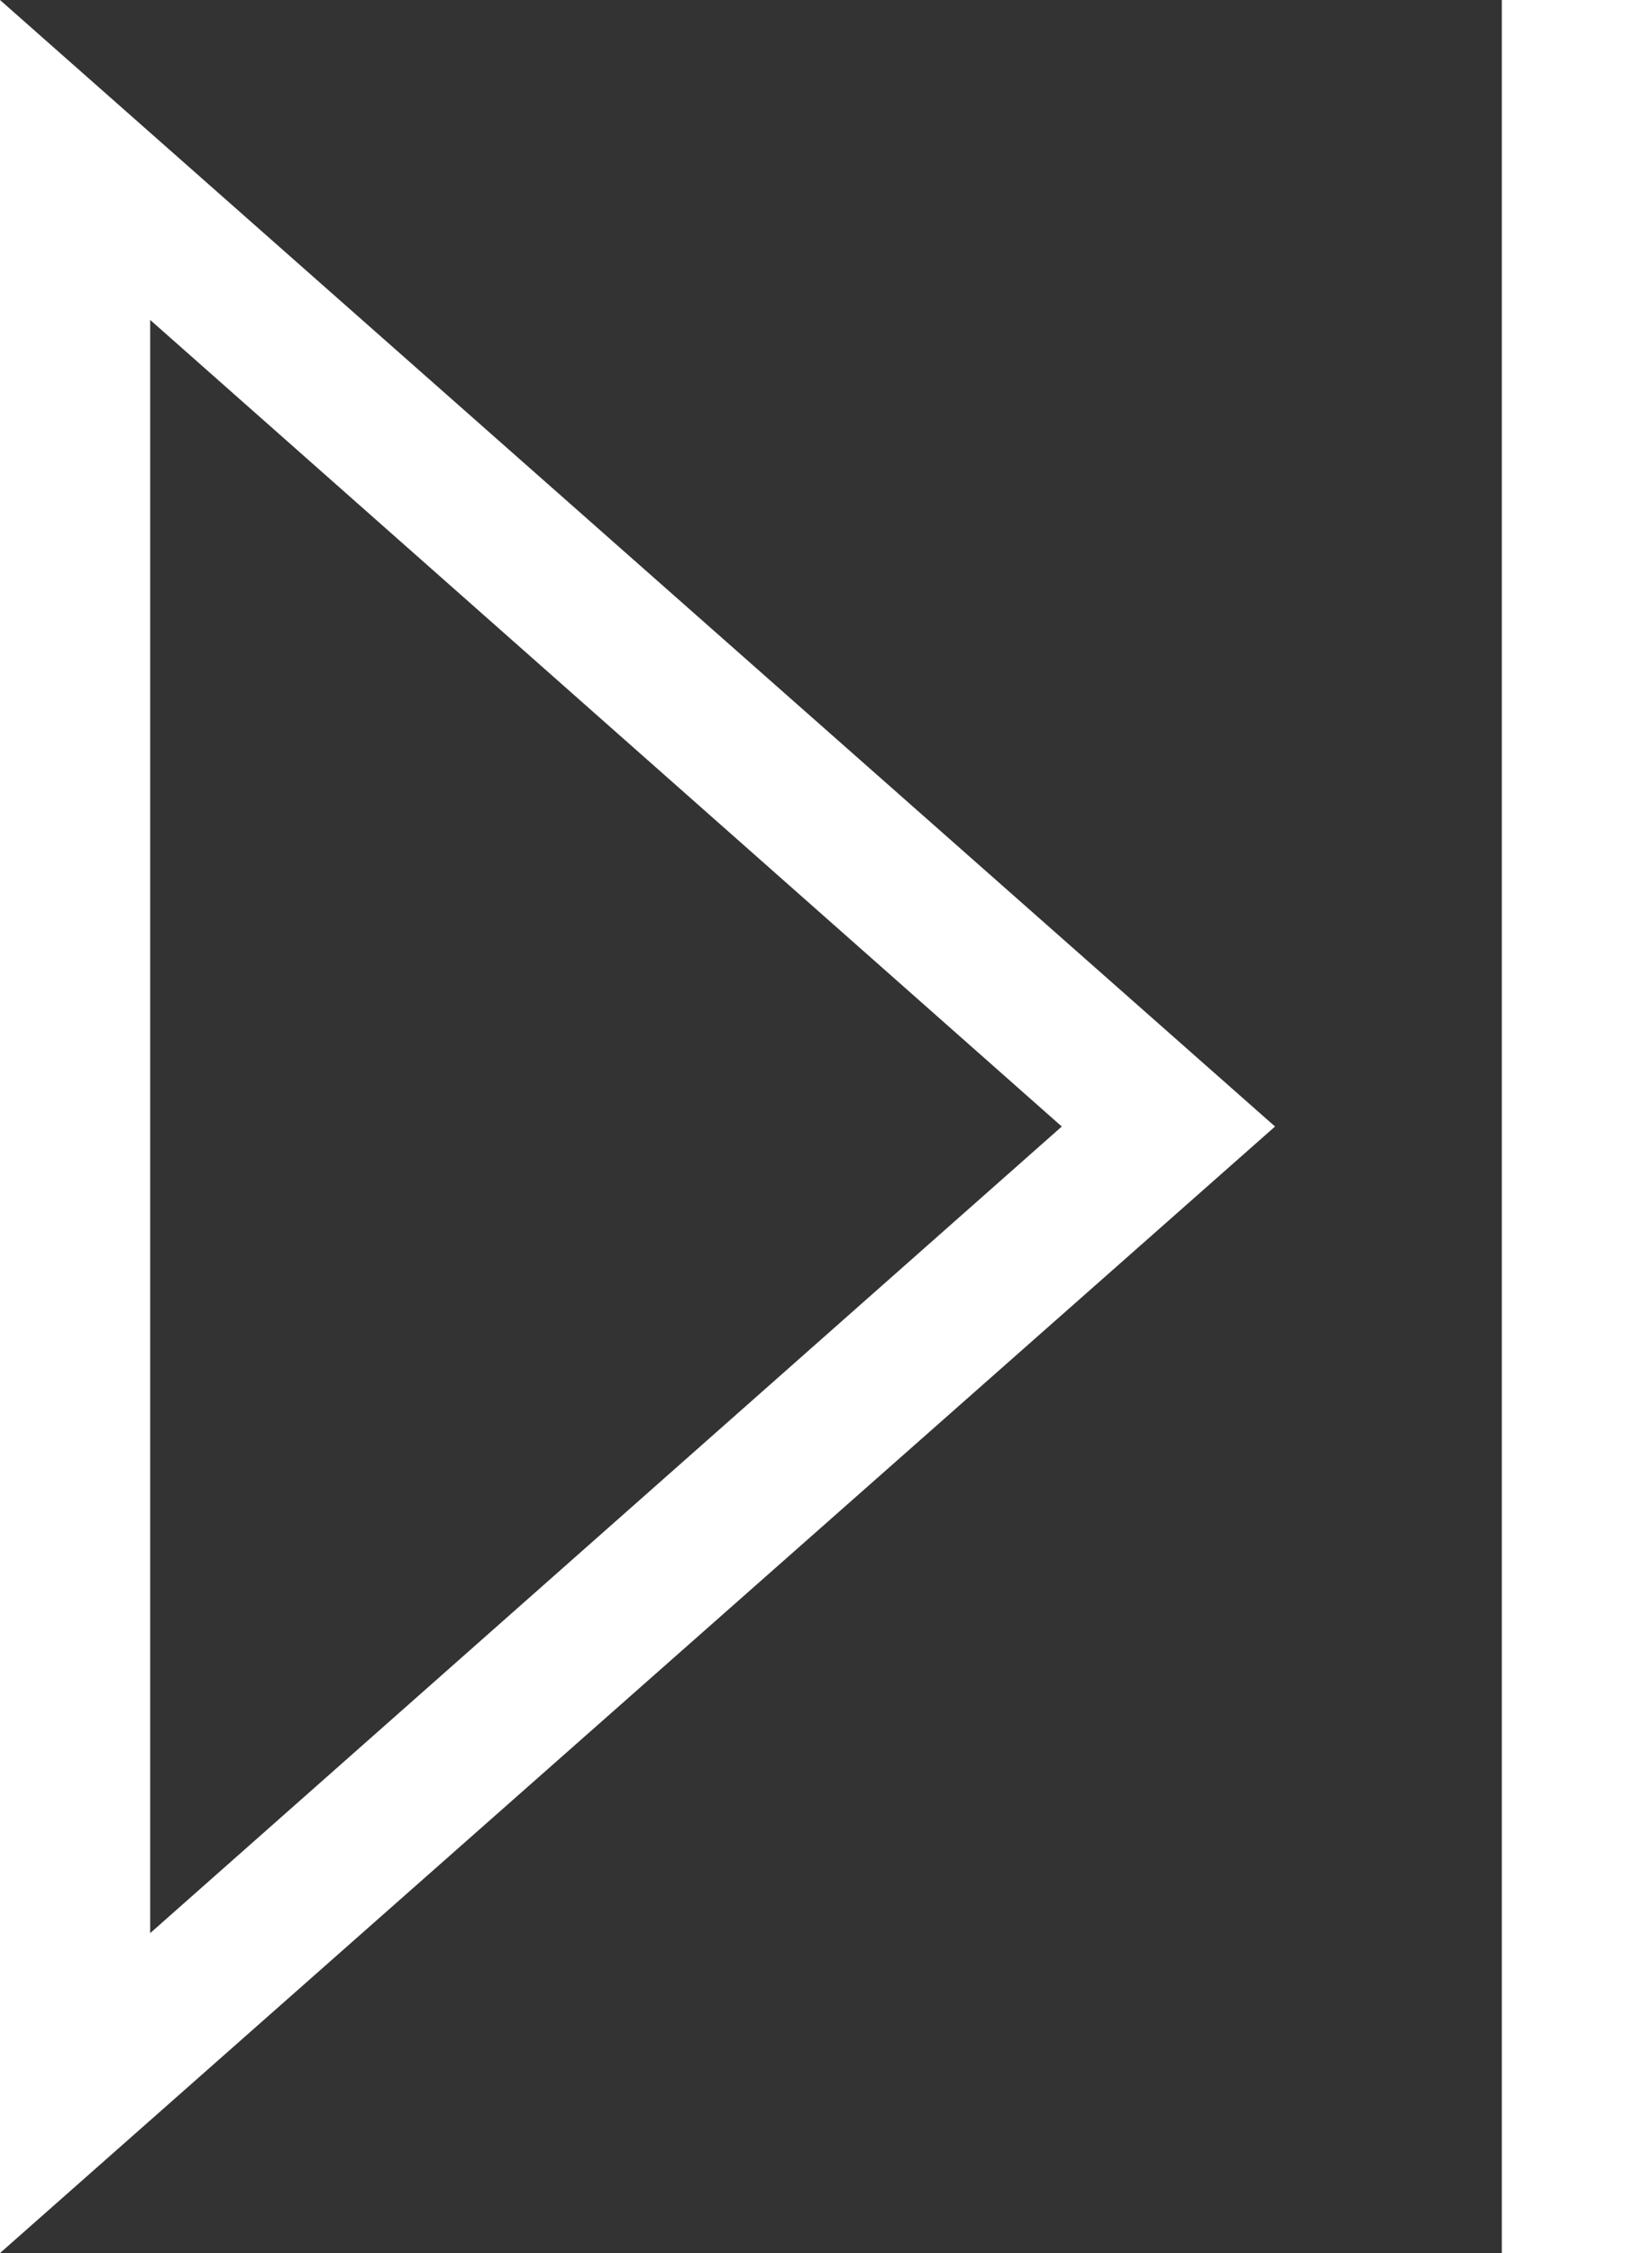 <svg xmlns="http://www.w3.org/2000/svg" viewBox="0 0 11 15"><rect x="0" y="0" width="11" height="15" fill="#333333" stroke="none"/><defs><style>.cls-1{fill:#fff;}</style></defs><title>forward-icon</title><g id="Layer_2" data-name="Layer 2"><g id="Layer_1-2" data-name="Layer 1"><rect class="cls-1" x="10" width="1" height="15" transform="translate(21 15) rotate(-180)"/><path class="cls-1" d="M1,2.13,7.07,7.5,1,12.87V2.13M0,0V15L8.49,7.5,0,0Z"/></g></g></svg>
